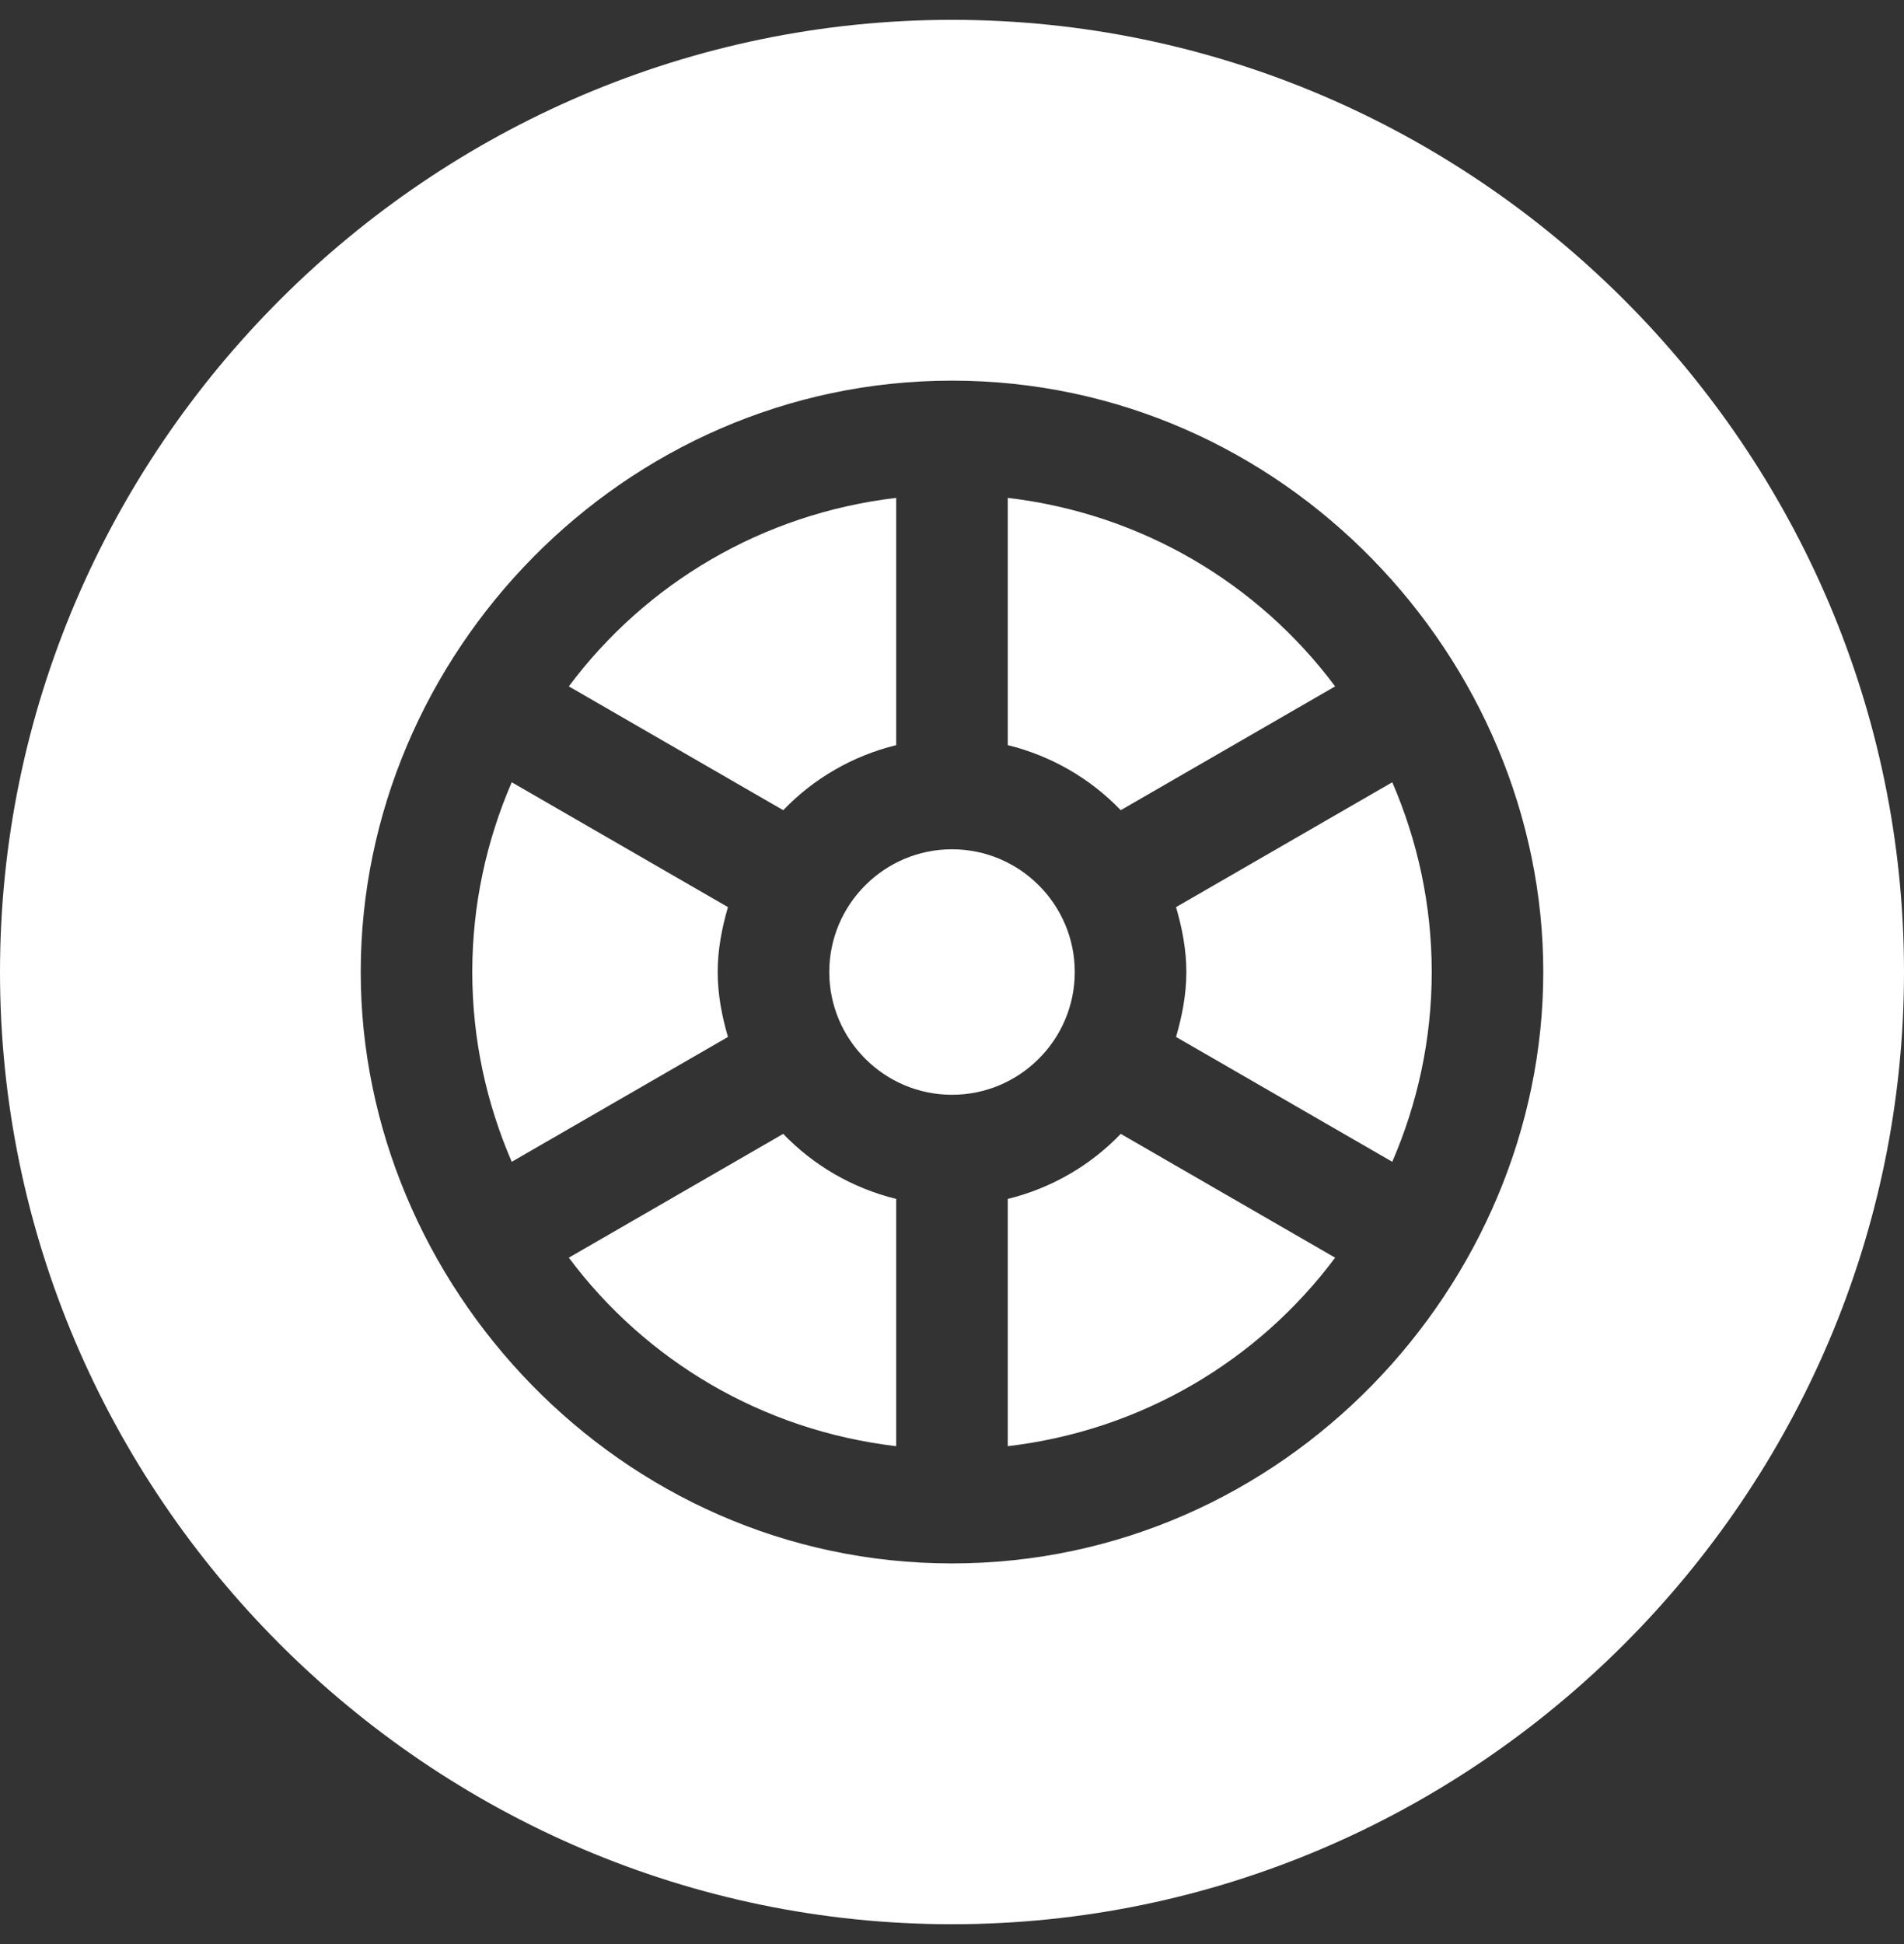 <svg xmlns="http://www.w3.org/2000/svg" width="48" height="49" viewBox="0 0 48 49" fill="none">
    <rect x="0" y="0" width="48" height="49" fill="#333333" stroke="none"/>
    <g clip-path="url(#clip0_380_11820)">
        <path d="M29.908 24.5C29.908 25.071 29.8 25.613 29.648 26.136L35.099 29.283C35.735 27.814 36.094 26.2 36.094 24.5C36.094 22.8 35.735 21.186 35.099 19.717L29.648 22.864C29.8 23.387 29.908 23.929 29.908 24.5Z" fill="#fff"/>
        <path d="M18.093 24.5C18.093 23.929 18.2 23.387 18.352 22.864L12.901 19.717C12.266 21.186 11.906 22.8 11.906 24.5C11.906 26.2 12.266 27.814 12.901 29.283L18.352 26.136C18.2 25.613 18.093 25.071 18.093 24.5Z" fill="#fff"/>
        <path d="M33.659 17.3C31.721 14.706 28.781 12.946 25.406 12.549V18.781C26.51 19.053 27.491 19.626 28.254 20.421L33.659 17.3Z" fill="#fff"/>
        <path d="M20.906 24.5C20.906 26.205 22.295 27.594 24 27.594C25.706 27.594 27.095 26.205 27.095 24.5C27.095 22.795 25.706 21.406 24 21.406C22.295 21.406 20.906 22.795 20.906 24.5Z" fill="#fff"/>
        <path d="M25.406 30.219V36.451C28.781 36.054 31.721 34.294 33.659 31.7L28.254 28.579C27.491 29.374 26.51 29.947 25.406 30.219Z" fill="#fff"/>
        <path d="M24 48.5C37.182 48.5 48 37.682 48 24.5C48 11.318 37.182 0.5 24 0.5C10.818 0.5 0 11.318 0 24.5C0 37.682 10.818 48.5 24 48.5ZM24 9.594C32.391 9.594 38.906 16.628 38.906 24.5C38.906 32.376 32.387 39.406 24 39.406C15.599 39.406 9.094 32.354 9.094 24.5C9.094 16.508 15.704 9.594 24 9.594Z" fill="#fff"/>
        <path d="M14.34 31.7C16.278 34.294 19.218 36.054 22.593 36.451V30.219C21.489 29.947 20.508 29.374 19.745 28.579L14.34 31.7Z" fill="#fff"/>
        <path d="M22.593 18.781V12.549C19.218 12.946 16.278 14.706 14.34 17.3L19.745 20.421C20.508 19.626 21.489 19.053 22.593 18.781Z" fill="#fff"/>
    </g>
    <defs>
        <clipPath id="clip0_380_11820">
            <rect width="48" height="48" fill="#fff" transform="translate(0 0.5)"/>
        </clipPath>
    </defs>
</svg>
